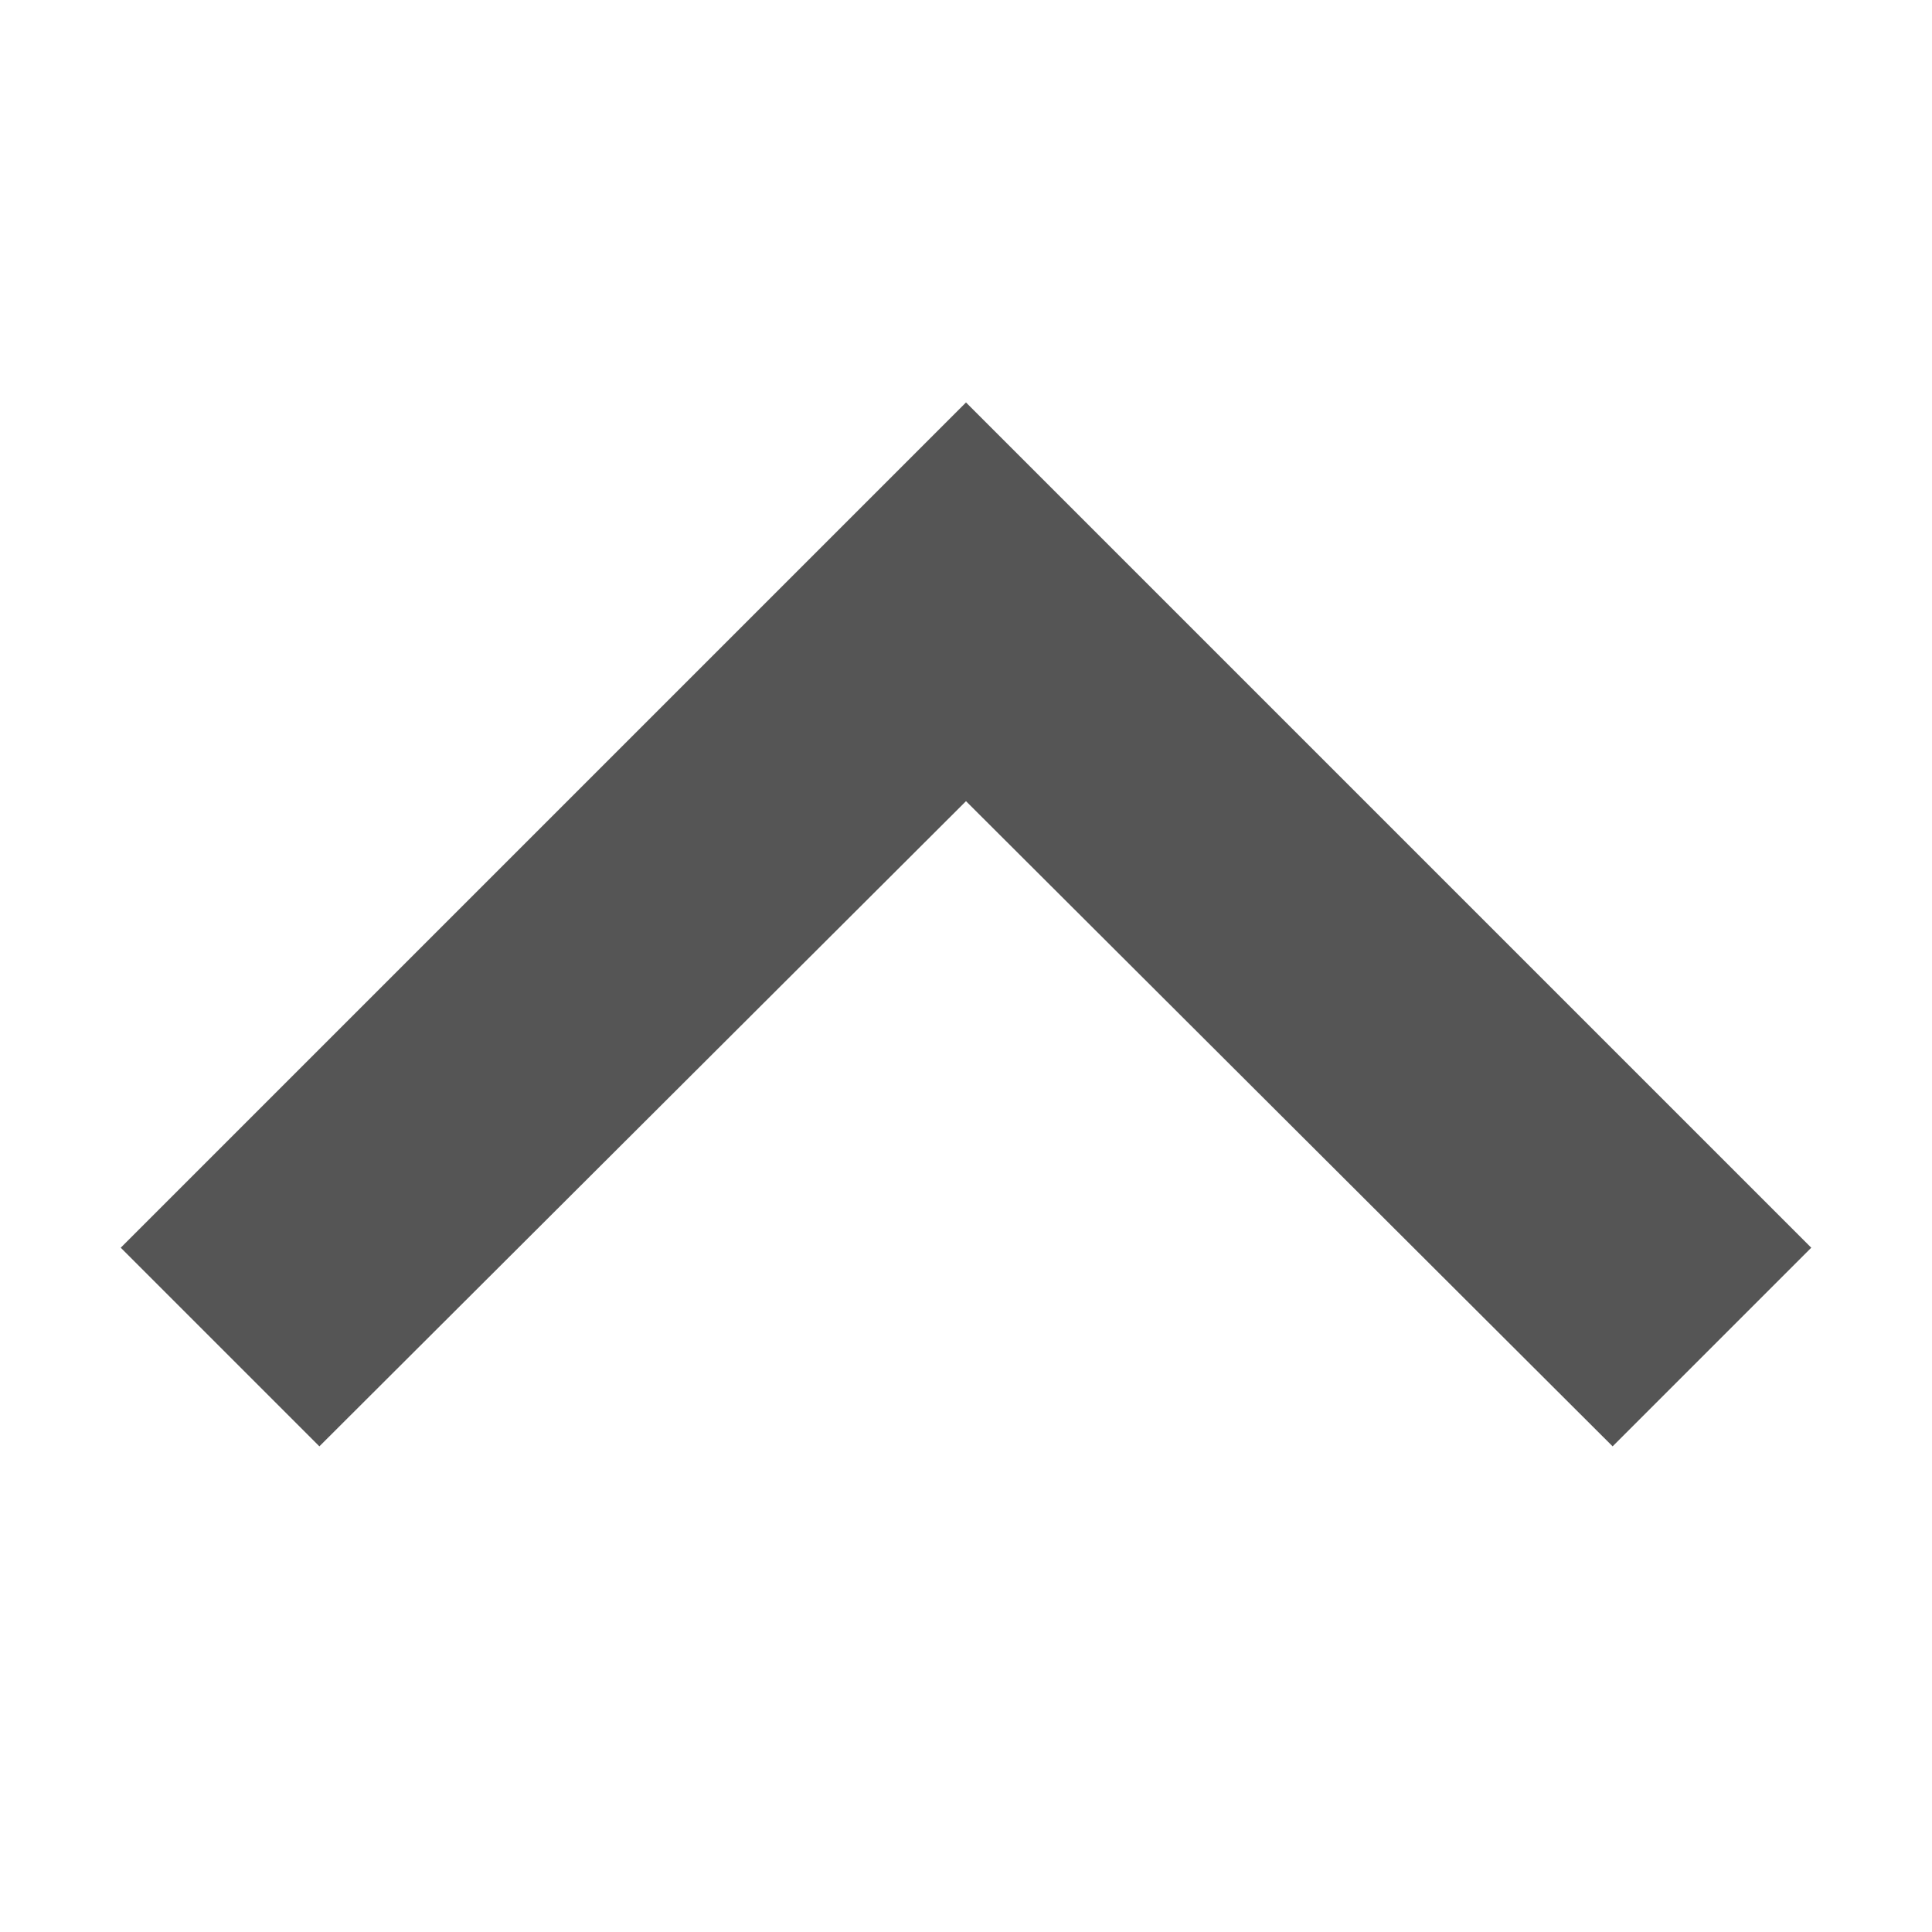 <svg width="16" height="16" viewBox="0 0 16 16" fill="none" xmlns="http://www.w3.org/2000/svg">
<path d="M2.645 11.978L8 6.635L13.355 11.978L15 10.333L8 3.333L1 10.333L2.645 11.978Z" fill="#555555"/>
</svg>
